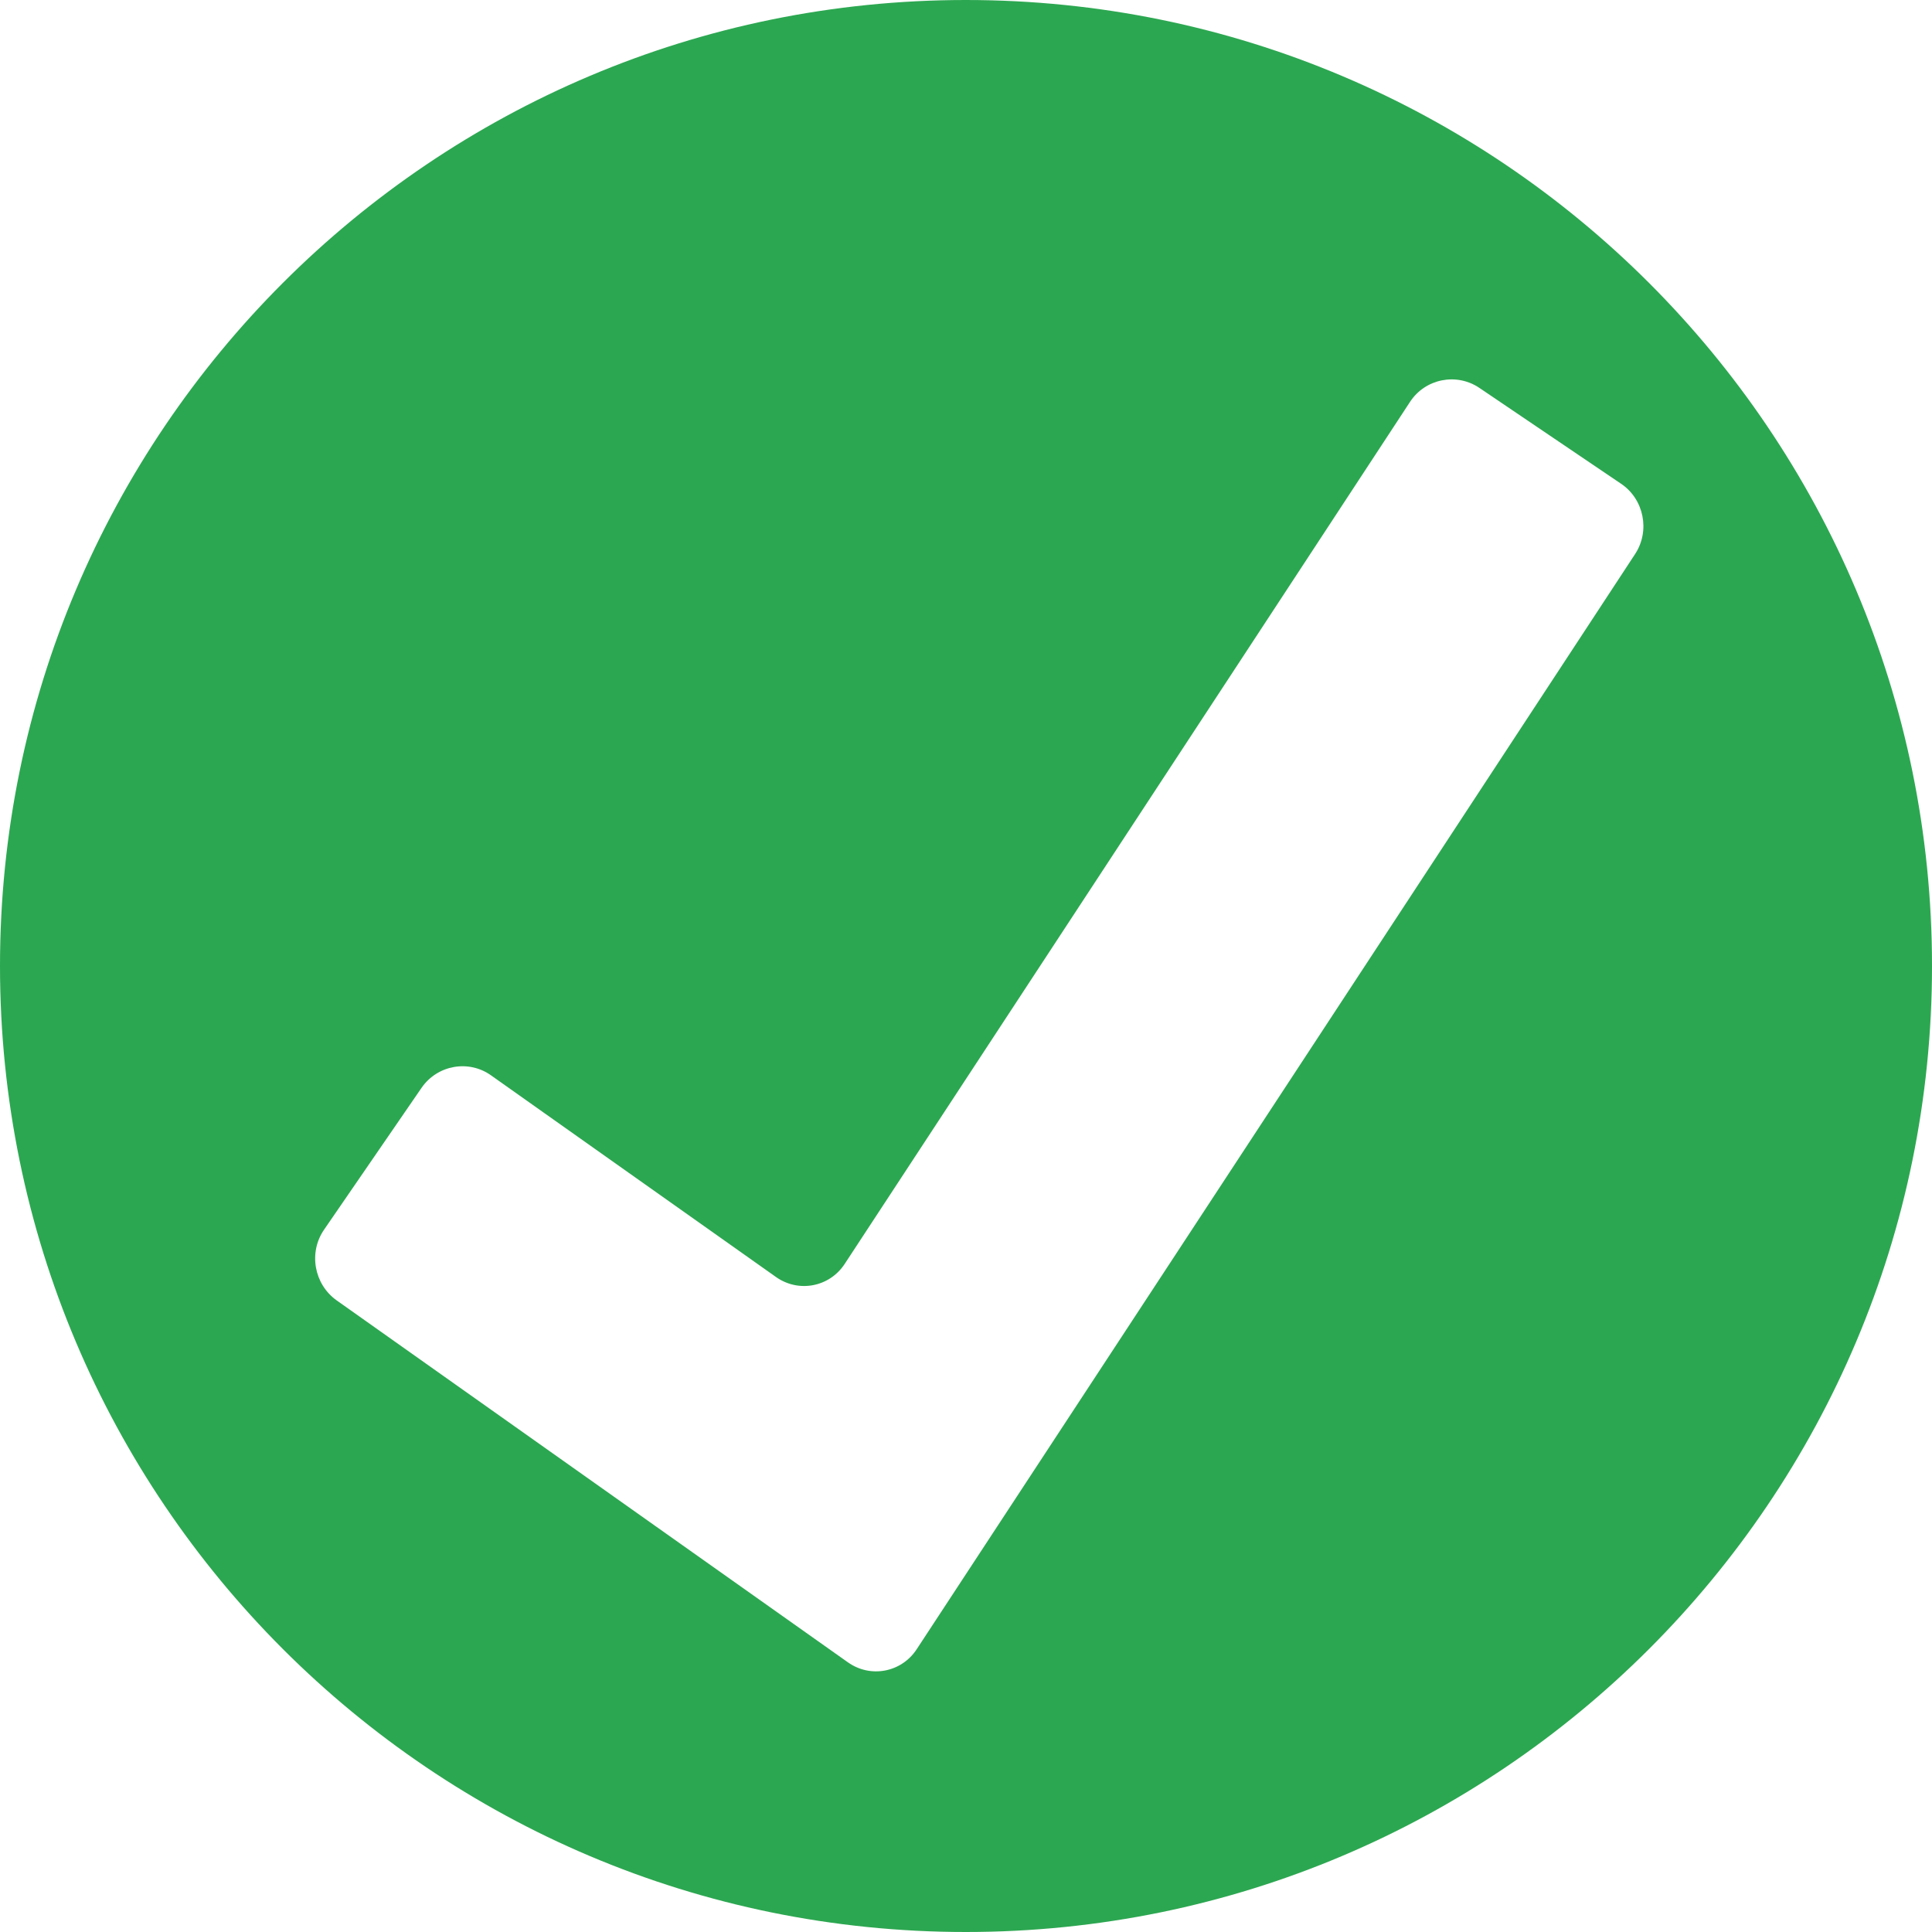 <?xml version="1.0" encoding="utf-8"?>
<!-- Generator: Adobe Illustrator 15.1.0, SVG Export Plug-In . SVG Version: 6.00 Build 0)  -->
<!DOCTYPE svg PUBLIC "-//W3C//DTD SVG 1.1//EN" "http://www.w3.org/Graphics/SVG/1.1/DTD/svg11.dtd">
<svg version="1.1" id="Layer_1" xmlns="http://www.w3.org/2000/svg" xmlns:xlink="http://www.w3.org/1999/xlink" x="0px" y="0px"
	 width="24px" height="24px" viewBox="0 0 24 24" enable-background="new 0 0 24 24" xml:space="preserve">
<path fill="#2CA751" d="M11.998,0C5.372,0,0,5.371,0,12c0,6.627,5.372,12,11.998,12C18.626,24,24,18.627,24,12
	C24,5.371,18.626,0,11.998,0 M11.387,20.488c-0.189,0.288-0.573,0.361-0.854,0.162l-6.352-4.497c-0.28-0.2-0.351-0.594-0.155-0.878
	l1.211-1.762c0.195-0.283,0.585-0.354,0.865-0.153l3.537,2.503c0.281,0.199,0.665,0.126,0.854-0.162l7.023-10.709
	c0.188-0.288,0.577-0.366,0.862-0.173l1.759,1.19c0.285,0.191,0.364,0.585,0.175,0.873L11.387,20.488z"/>
</svg>
